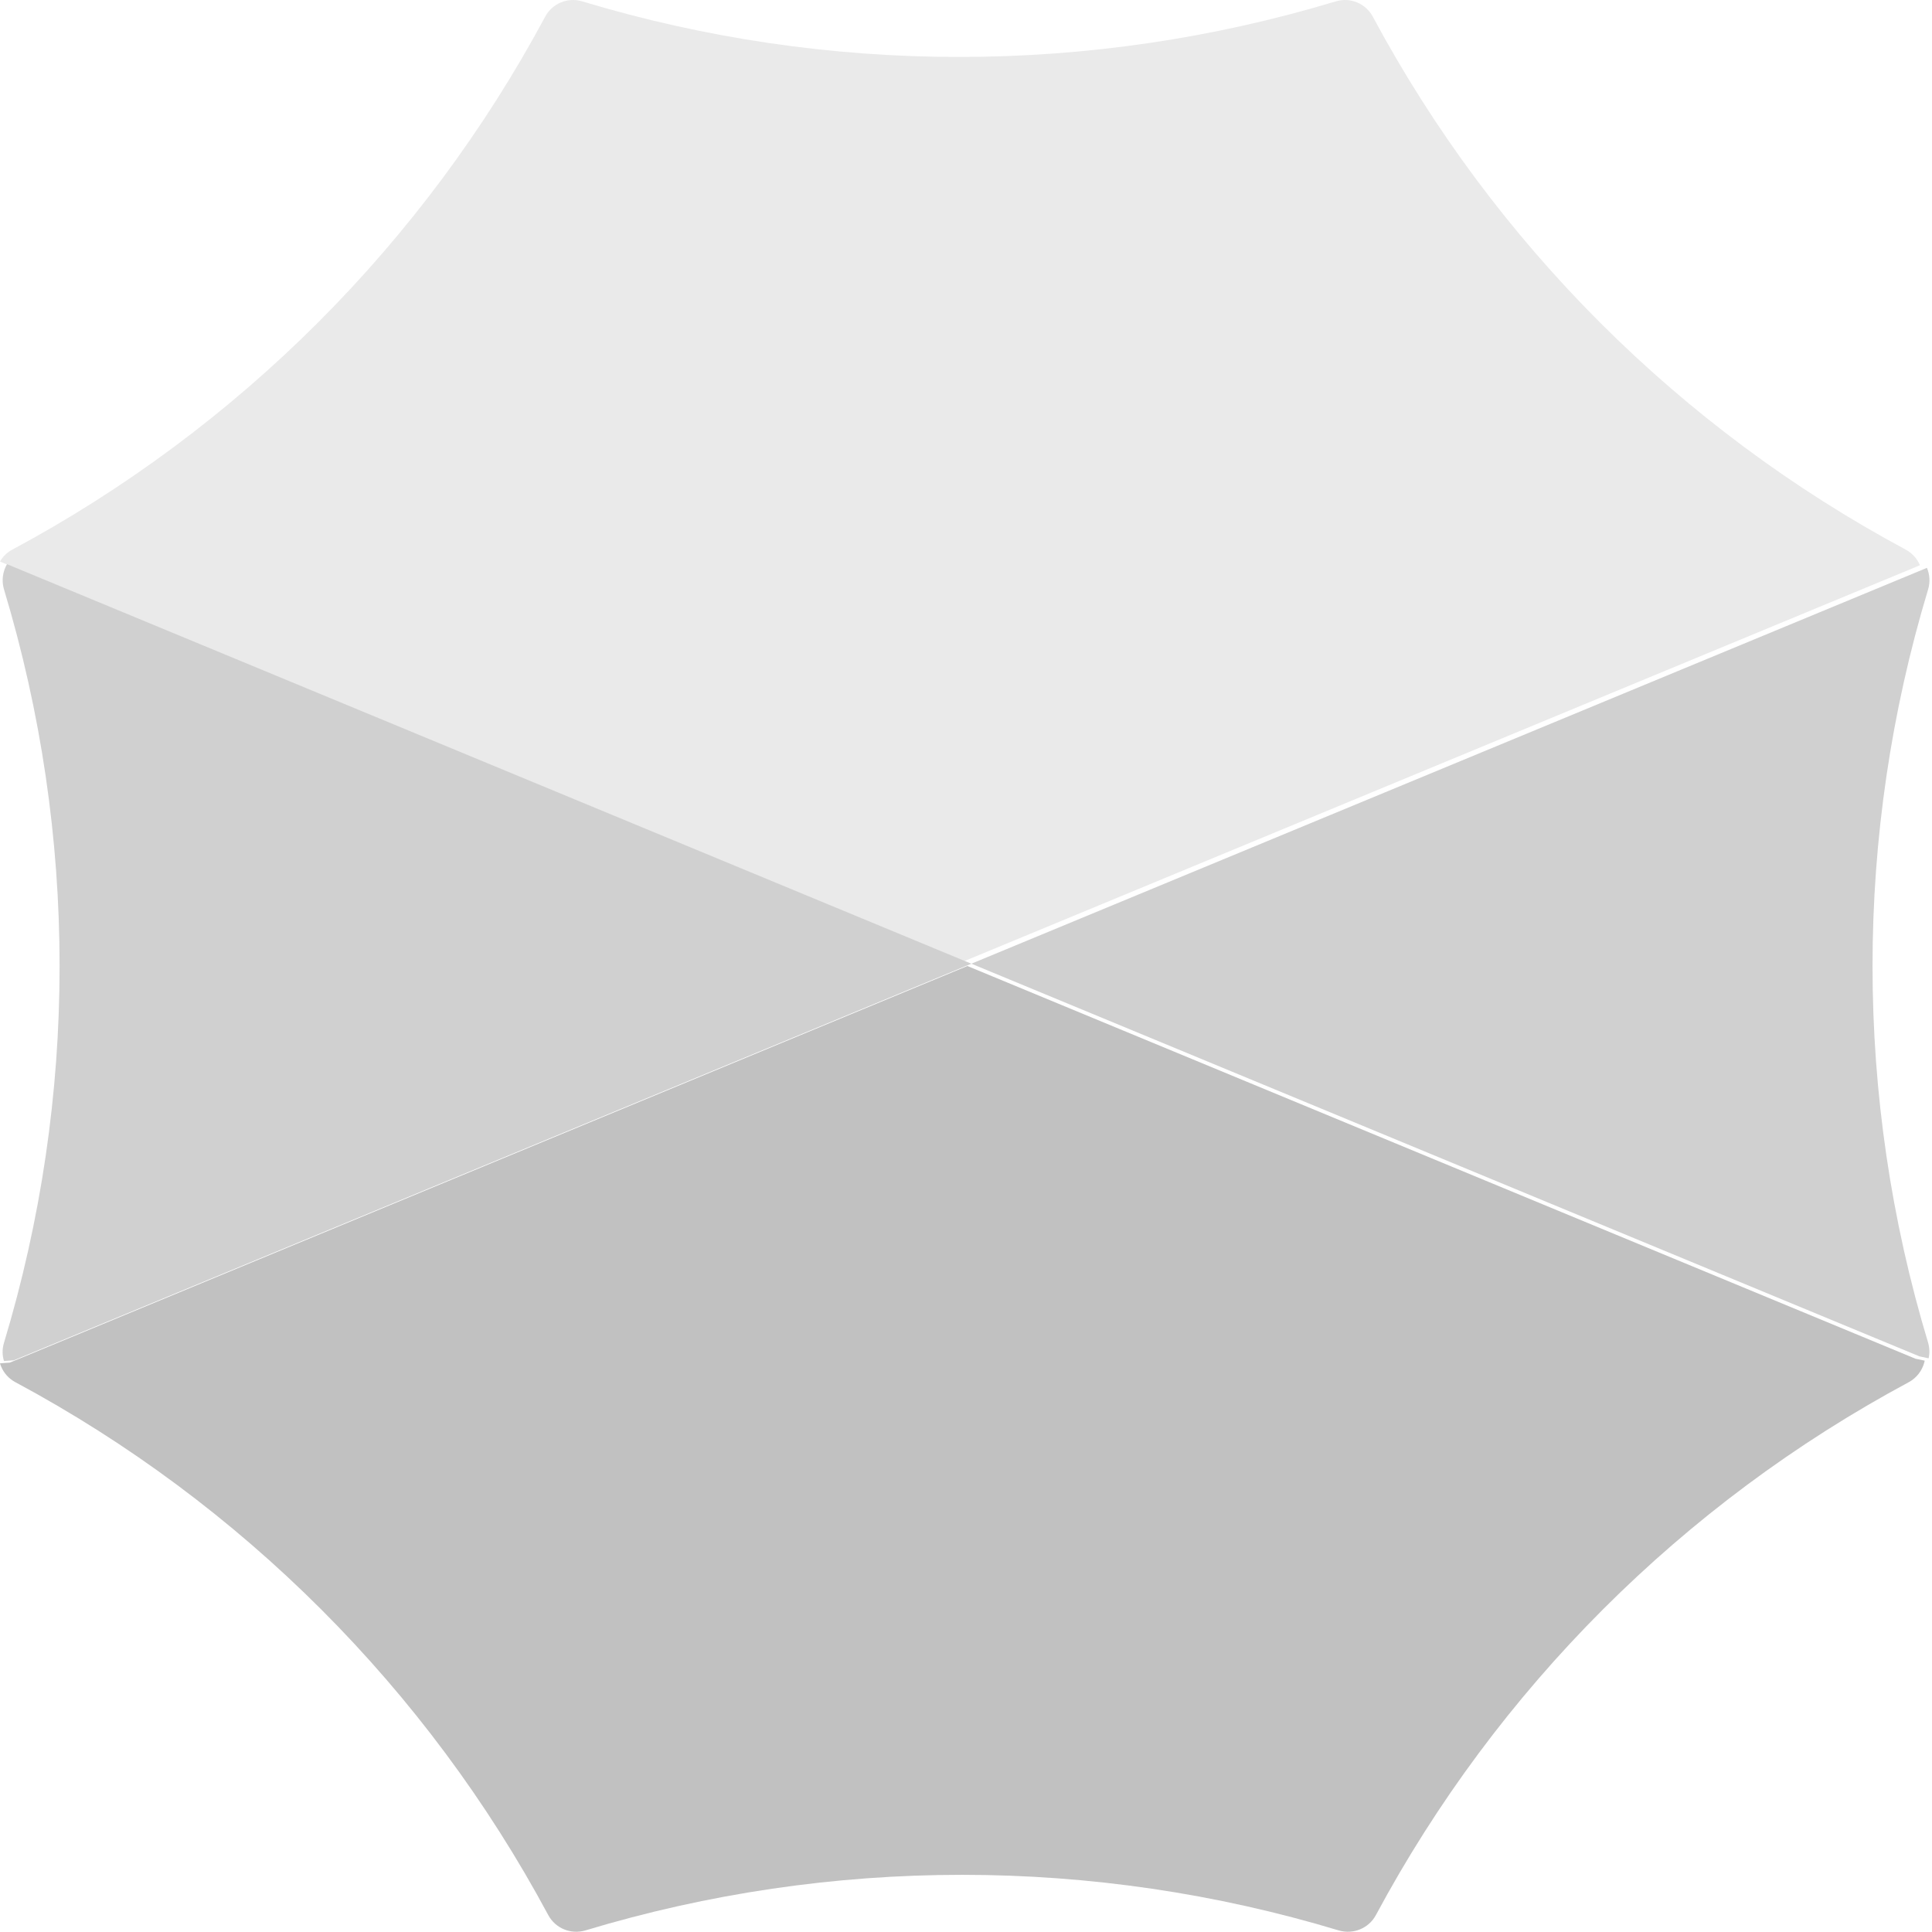 <svg width="32" height="32" viewBox="0 0 32 32" fill="none" xmlns="http://www.w3.org/2000/svg">
<path d="M31.916 9.405C31.962 9.514 31.972 9.64 31.936 9.761C30.708 13.83 30.708 18.172 31.936 22.24C31.96 22.326 31.963 22.414 31.944 22.498L31.793 22.466L16.089 15.962L31.77 9.466L31.916 9.405Z" fill="#D0D0D0"/>
<path d="M31.878 22.536C31.878 22.545 31.875 22.555 31.873 22.564C31.837 22.701 31.746 22.823 31.614 22.894C27.869 24.904 24.8 27.973 22.79 31.718C22.672 31.939 22.414 32.045 22.174 31.974C18.106 30.746 13.764 30.746 9.695 31.974C9.454 32.045 9.198 31.939 9.08 31.718C7.07 27.973 4.001 24.904 0.256 22.894C0.144 22.835 0.061 22.739 0.017 22.63C0.01 22.614 0.005 22.599 0 22.581L0.163 22.569L16.023 16L31.727 22.505L31.878 22.536Z" fill="#C1C1C1"/>
<path d="M31.8 9.362L31.654 9.423L15.972 15.919L0.146 9.362L0 9.301C0.047 9.219 0.116 9.15 0.205 9.103C3.95 7.093 7.019 4.024 9.029 0.278C9.148 0.056 9.403 -0.05 9.645 0.023C13.713 1.25 18.055 1.25 22.124 0.023C22.364 -0.05 22.621 0.056 22.739 0.278C24.749 4.024 27.818 7.093 31.564 9.103C31.673 9.162 31.755 9.254 31.8 9.362Z" fill="#EAEAEA"/>
<path d="M0.263 9.405L16.089 15.962L0.229 22.531L0.066 22.543C0.036 22.448 0.035 22.343 0.066 22.241C1.294 18.172 1.294 13.83 0.066 9.762C0.023 9.617 0.045 9.468 0.116 9.344L0.263 9.405Z" fill="#D0D0D0"/>
</svg>
